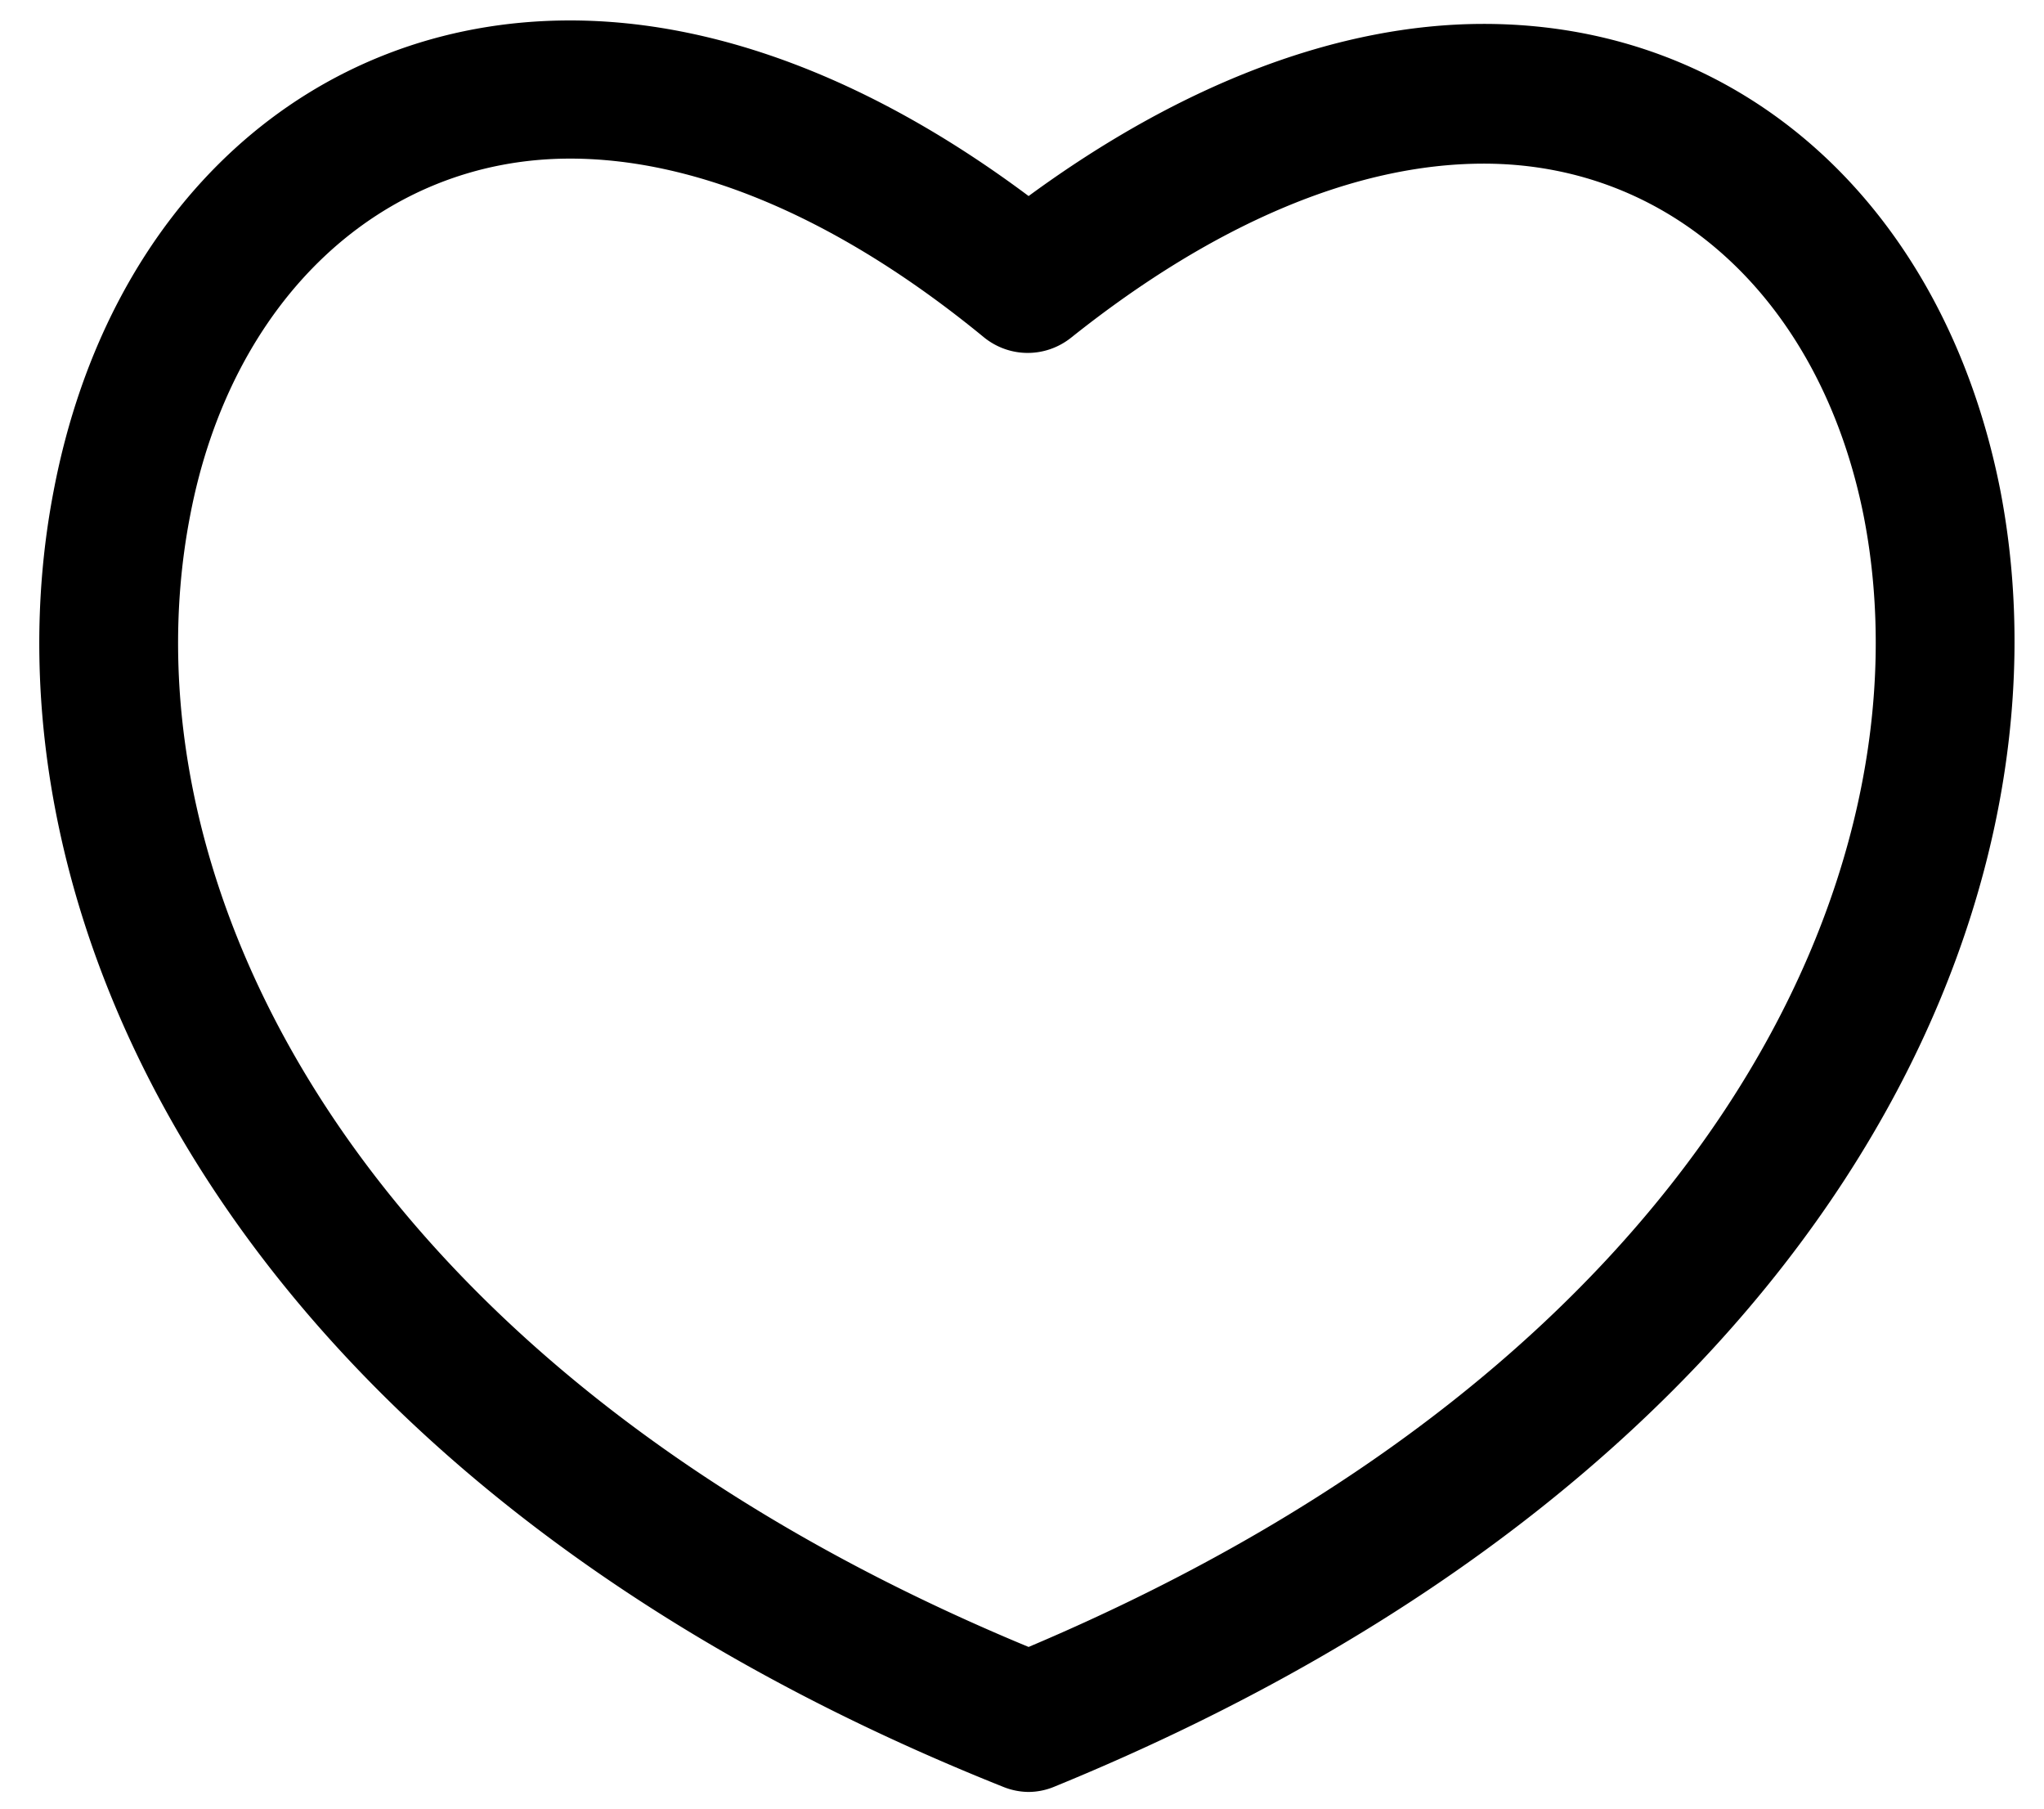 <svg xmlns="http://www.w3.org/2000/svg" width="26" height="23" viewBox="0 0 26 23"><path d="M25.442 6.223C24.727 2.624 22.169.304 18.873.304c-1.843 0-3.838.759-5.789 2.189C11.111 1.02 9.116.26 7.252.26 3.956.26 1.375 2.602.682 6.244-.359 11.643 2.98 18.82 12.758 22.722a.883.883 0 0 0 .326.066.862.862 0 0 0 .325-.066c9.757-3.989 13.074-11.143 12.033-16.499zM13.084 20.944C4.499 17.388 1.528 11.188 2.416 6.57c.521-2.754 2.429-4.553 4.836-4.553 1.626 0 3.447.78 5.268 2.276.325.26.78.26 1.106 0 1.821-1.452 3.621-2.212 5.247-2.212 2.406 0 4.293 1.756 4.835 4.489.889 4.574-2.06 10.754-10.624 14.374zm0 0"/></svg>